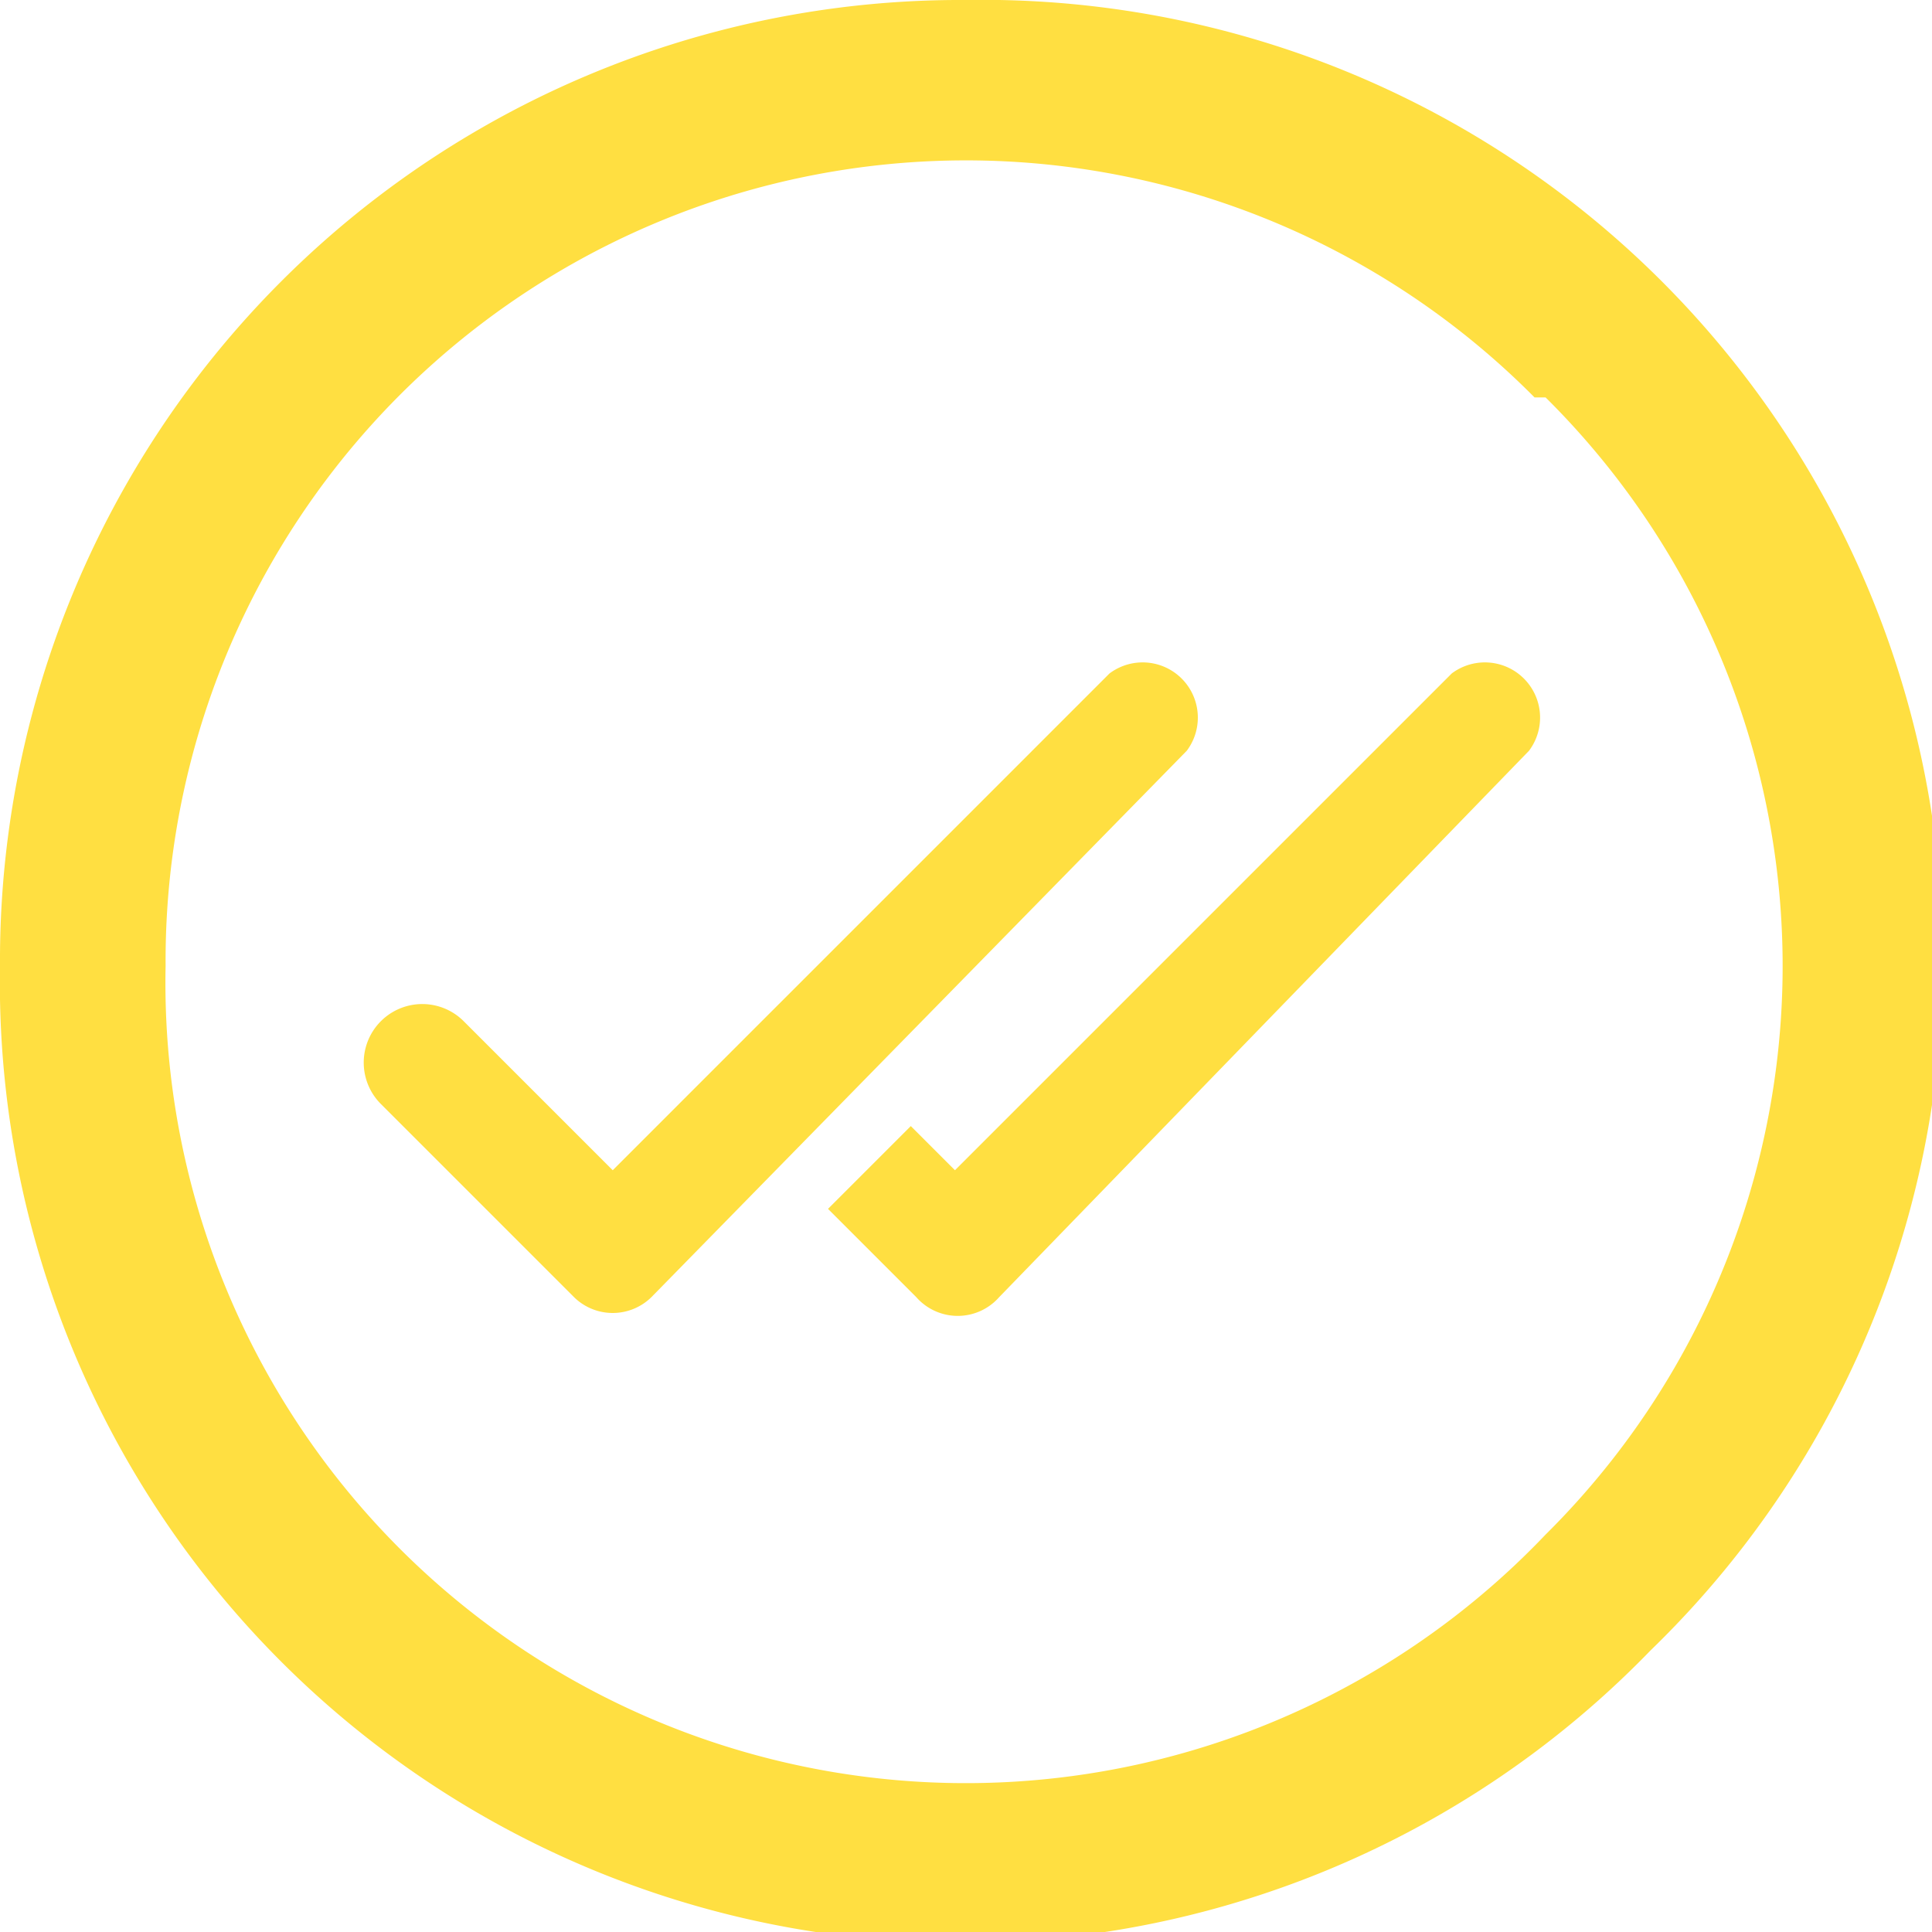 <svg width="35" height="35" fill="none" xmlns="http://www.w3.org/2000/svg"><path d="M17.5 0a17.4 17.4 0 0 1 12.4 29.9A17.4 17.4 0 0 1 0 17.5 17.4 17.4 0 0 1 17.5 0Zm10.3 7.2A14.5 14.5 0 0 0 3 17.5a14.5 14.5 0 0 0 25 10.3 14.5 14.5 0 0 0 0-20.6Z" fill="#FFDF41"/><path fill-rule="evenodd" clip-rule="evenodd" d="m11.1 21.2 9-9a1 1 0 0 1 1.4 1.4l-9.7 9.9a1 1 0 0 1-1.4 0L6.9 20a1 1 0 0 1 1.5-1.5l2.7 2.7Zm6.2 0 9-9a1 1 0 0 1 1.4 1.4l-9.6 9.9a1 1 0 0 1-1.5 0L15 21.9l1.5-1.5.8.8Z" fill="#FFDF41"/></svg>